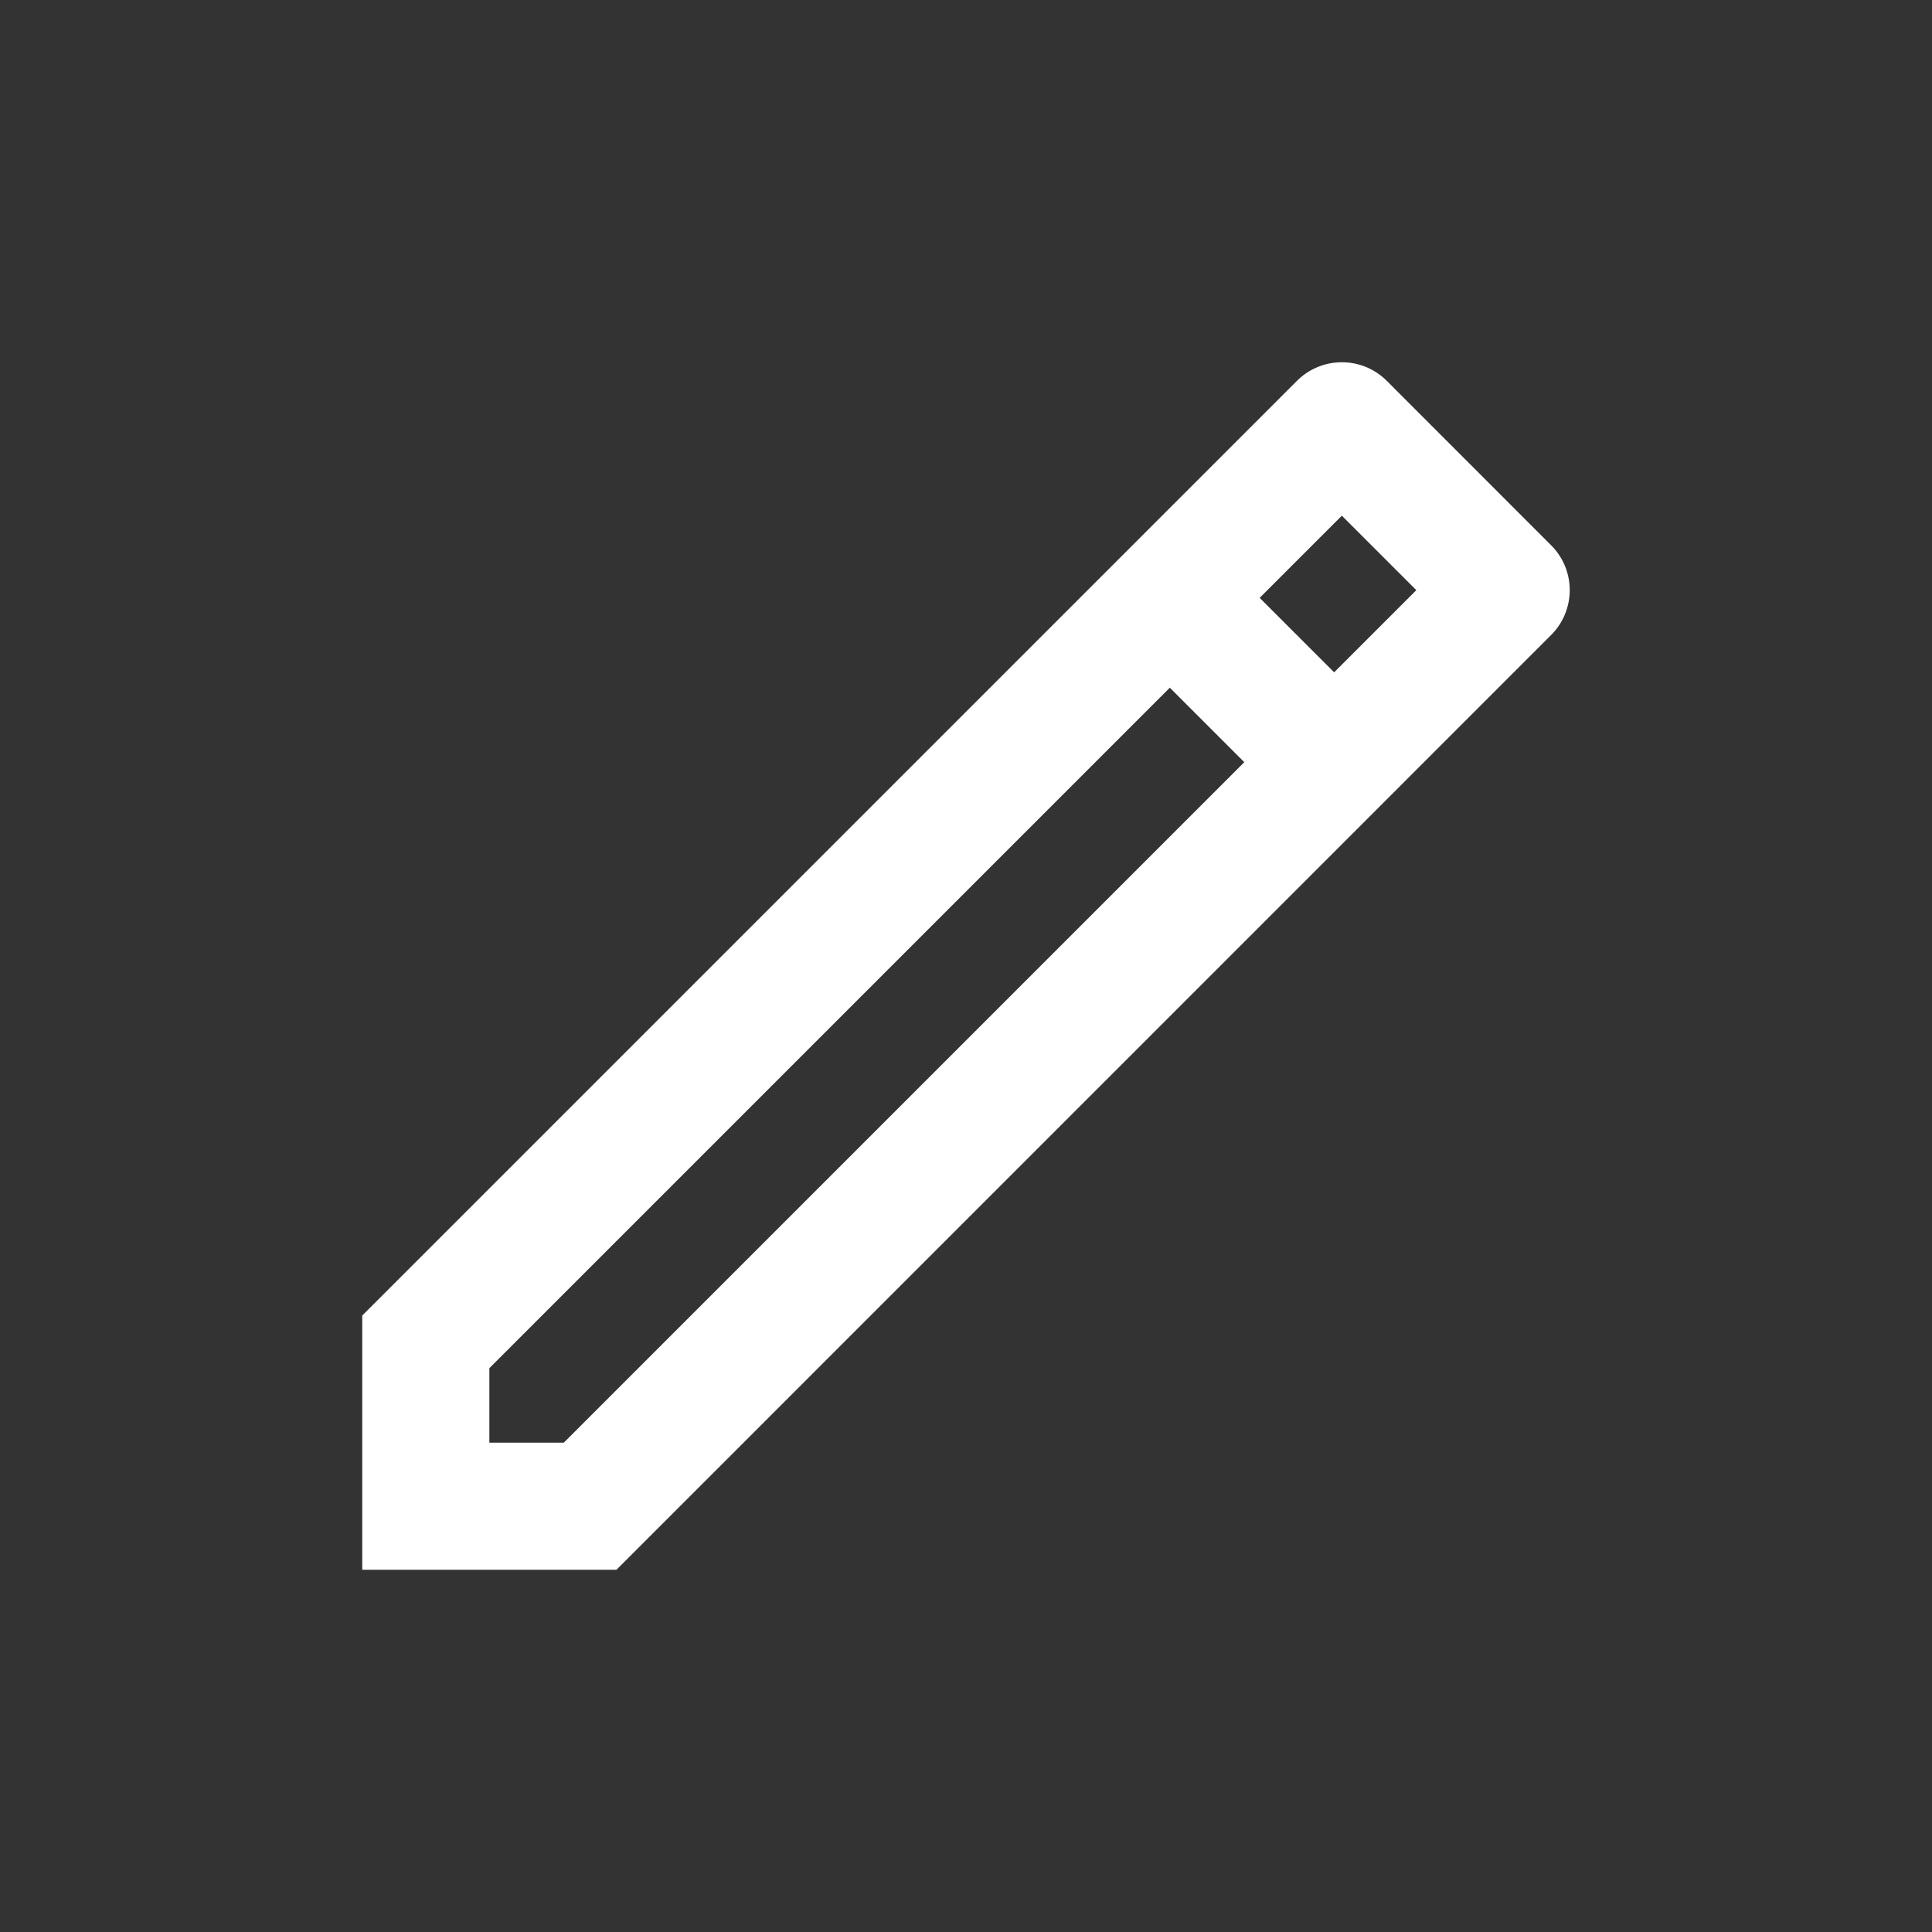 <svg width="24" height="24" viewBox="0 0 24 24" fill="none" xmlns="http://www.w3.org/2000/svg">
<rect x="0" y="0" width="24" height="24" fill="#333333" stroke="none"/>
<path d="M16.669 4.5C16.467 4.5 16.265 4.577 16.111 4.731L14.532 6.31L13.415 7.427L4.5 16.342V19.5H7.658L19.268 7.889C19.577 7.58 19.577 7.081 19.268 6.773L17.227 4.731C17.073 4.577 16.871 4.5 16.669 4.5ZM16.669 6.406L17.594 7.331L16.573 8.352L15.648 7.427L16.669 6.406ZM14.532 8.543L15.457 9.468L7.004 17.921H6.079V16.996L14.532 8.543Z" fill="white"/>
</svg>
